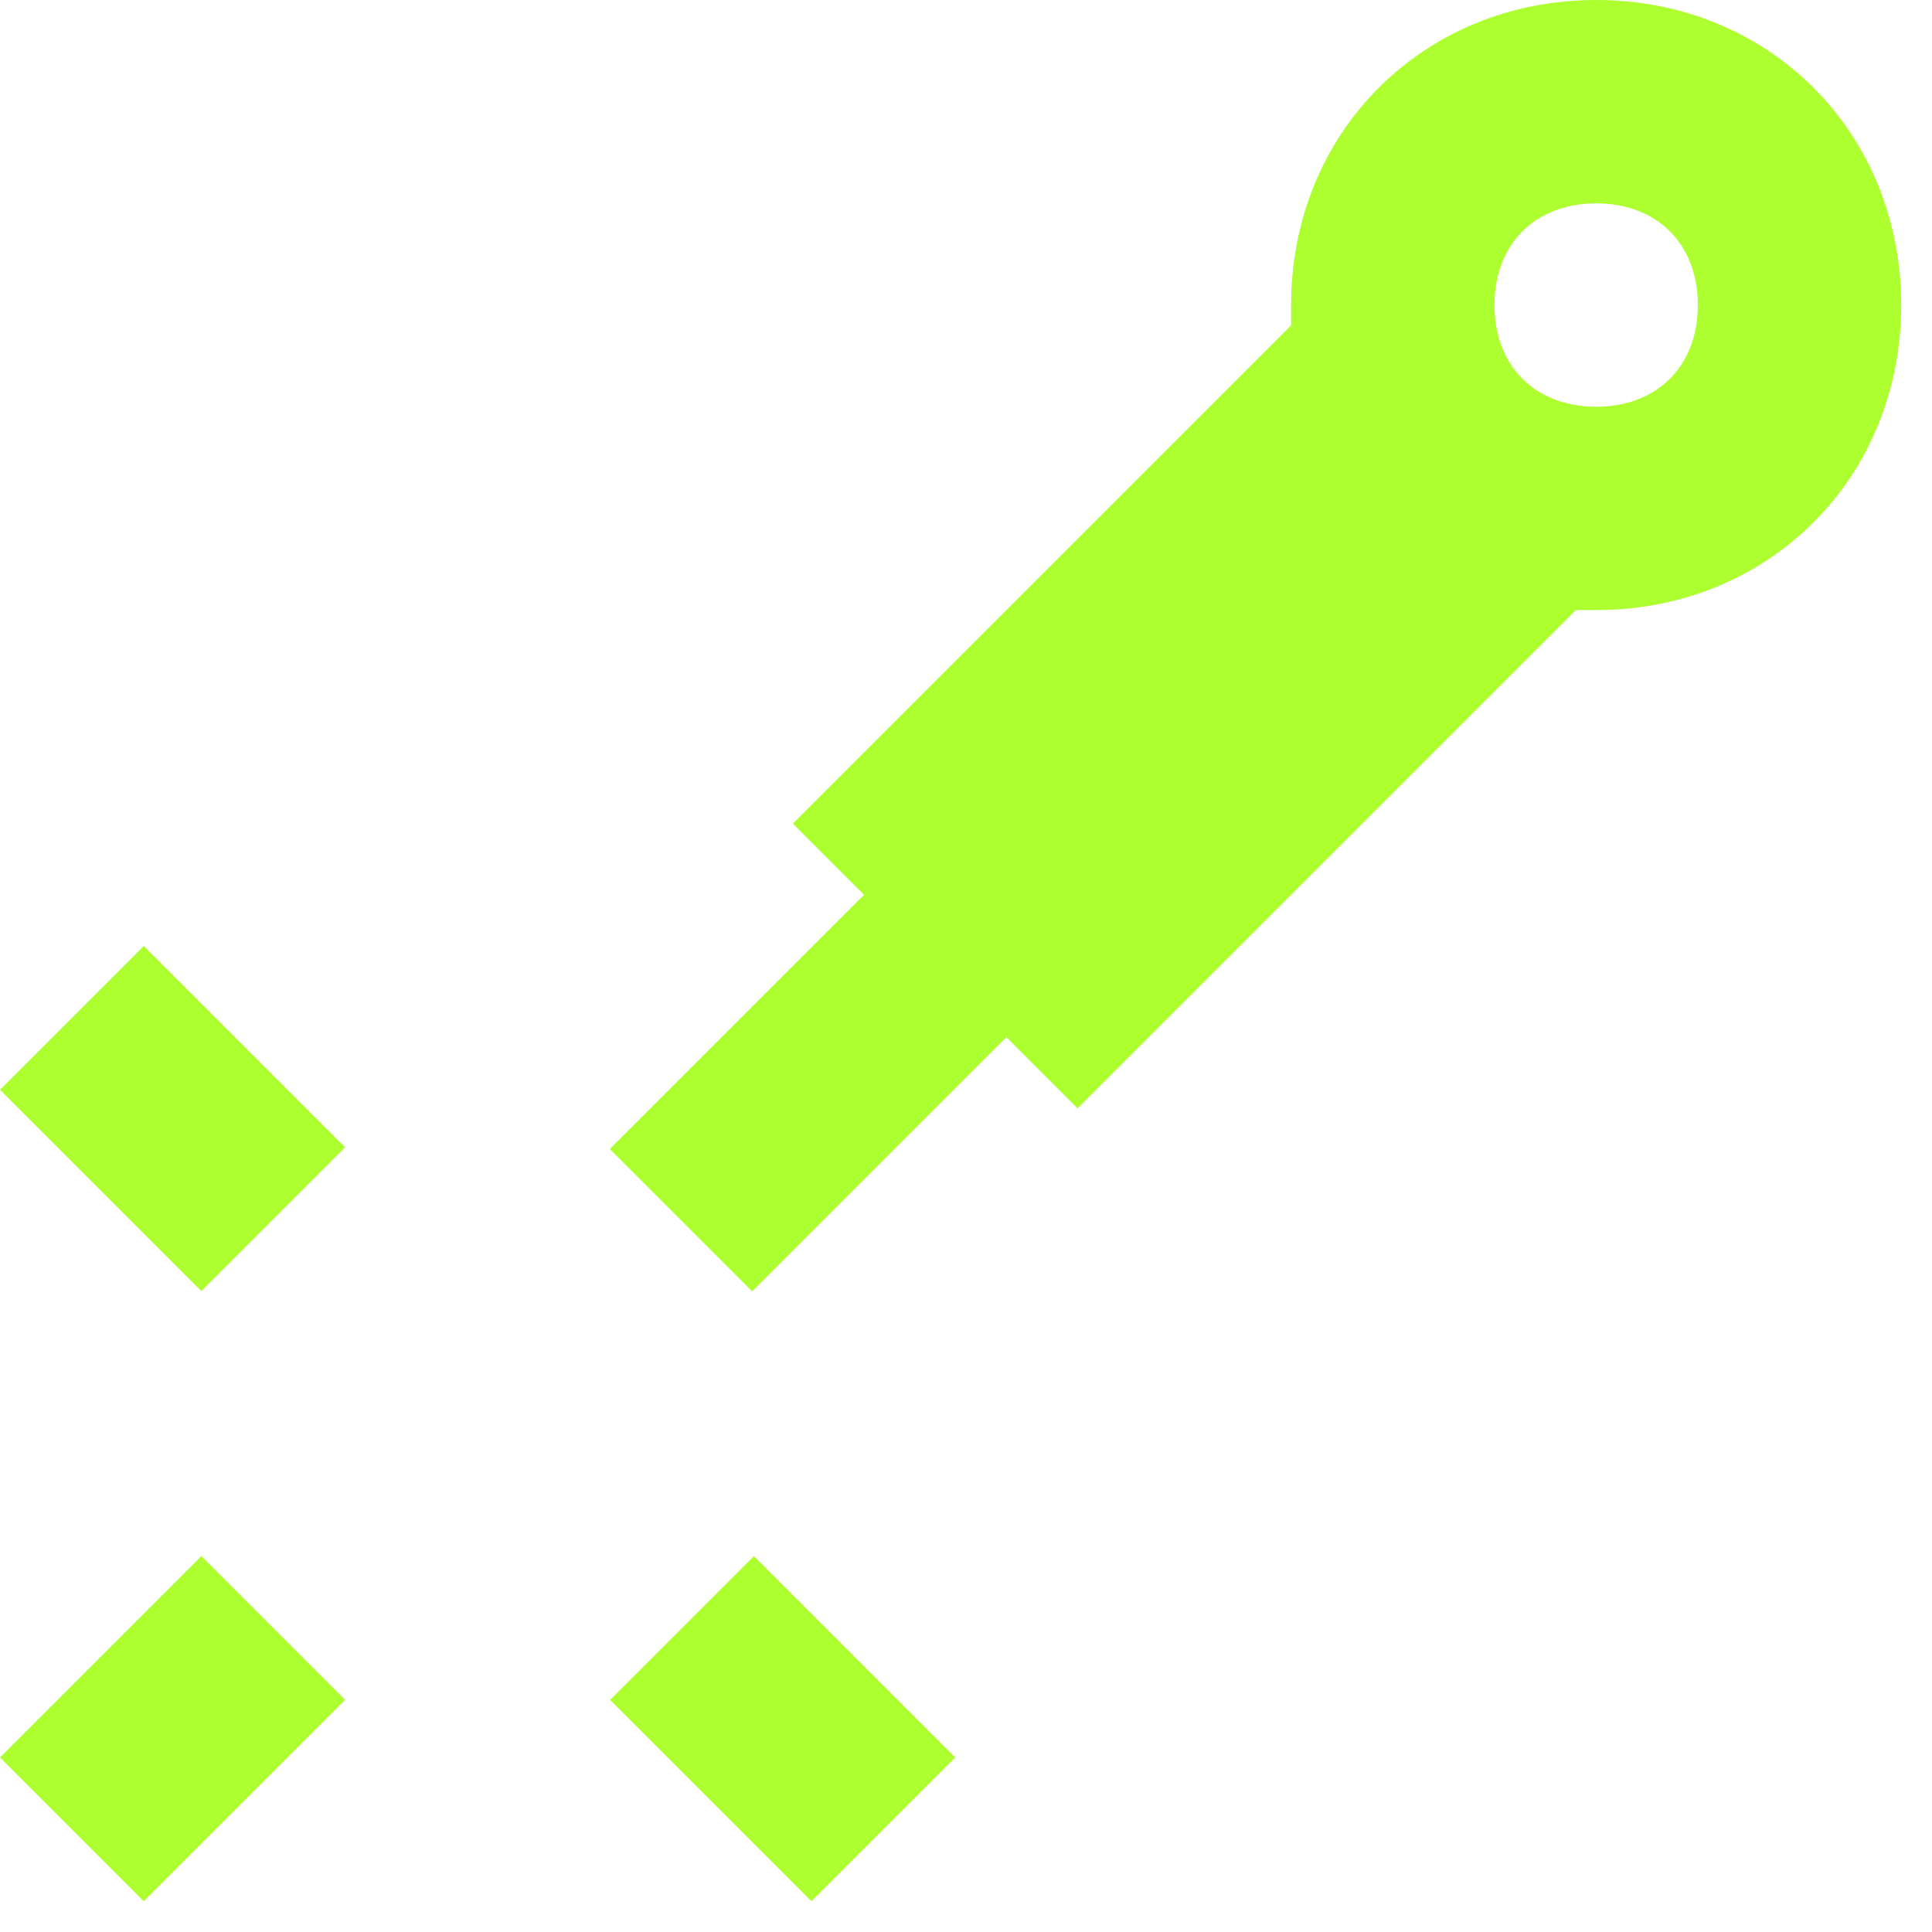 <svg width="19" height="19" viewBox="0 0 19 19" fill="none" xmlns="http://www.w3.org/2000/svg">
<path d="M15.697 0C13.997 0 12.697 1.3 12.697 3V3.2L7.797 8.1L8.497 8.8L5.997 11.3L7.397 12.7L9.897 10.2L10.597 10.9L15.497 6H15.697C17.397 6 18.697 4.7 18.697 3C18.697 1.3 17.397 0 15.697 0ZM15.697 4C15.097 4 14.697 3.6 14.697 3C14.697 2.4 15.097 2 15.697 2C16.297 2 16.697 2.4 16.697 3C16.697 3.6 16.297 4 15.697 4Z" fill="#ADFF2F"/>
<path d="M0 17.283L1.98 15.303L3.394 16.717L1.414 18.697L0 17.283Z" fill="#ADFF2F"/>
<path d="M6 16.717L7.414 15.303L9.394 17.283L7.98 18.697L6 16.717Z" fill="#ADFF2F"/>
<path d="M9.15527e-05 10.717L1.414 9.303L3.394 11.283L1.98 12.697L9.15527e-05 10.717Z" fill="#ADFF2F"/>
</svg>